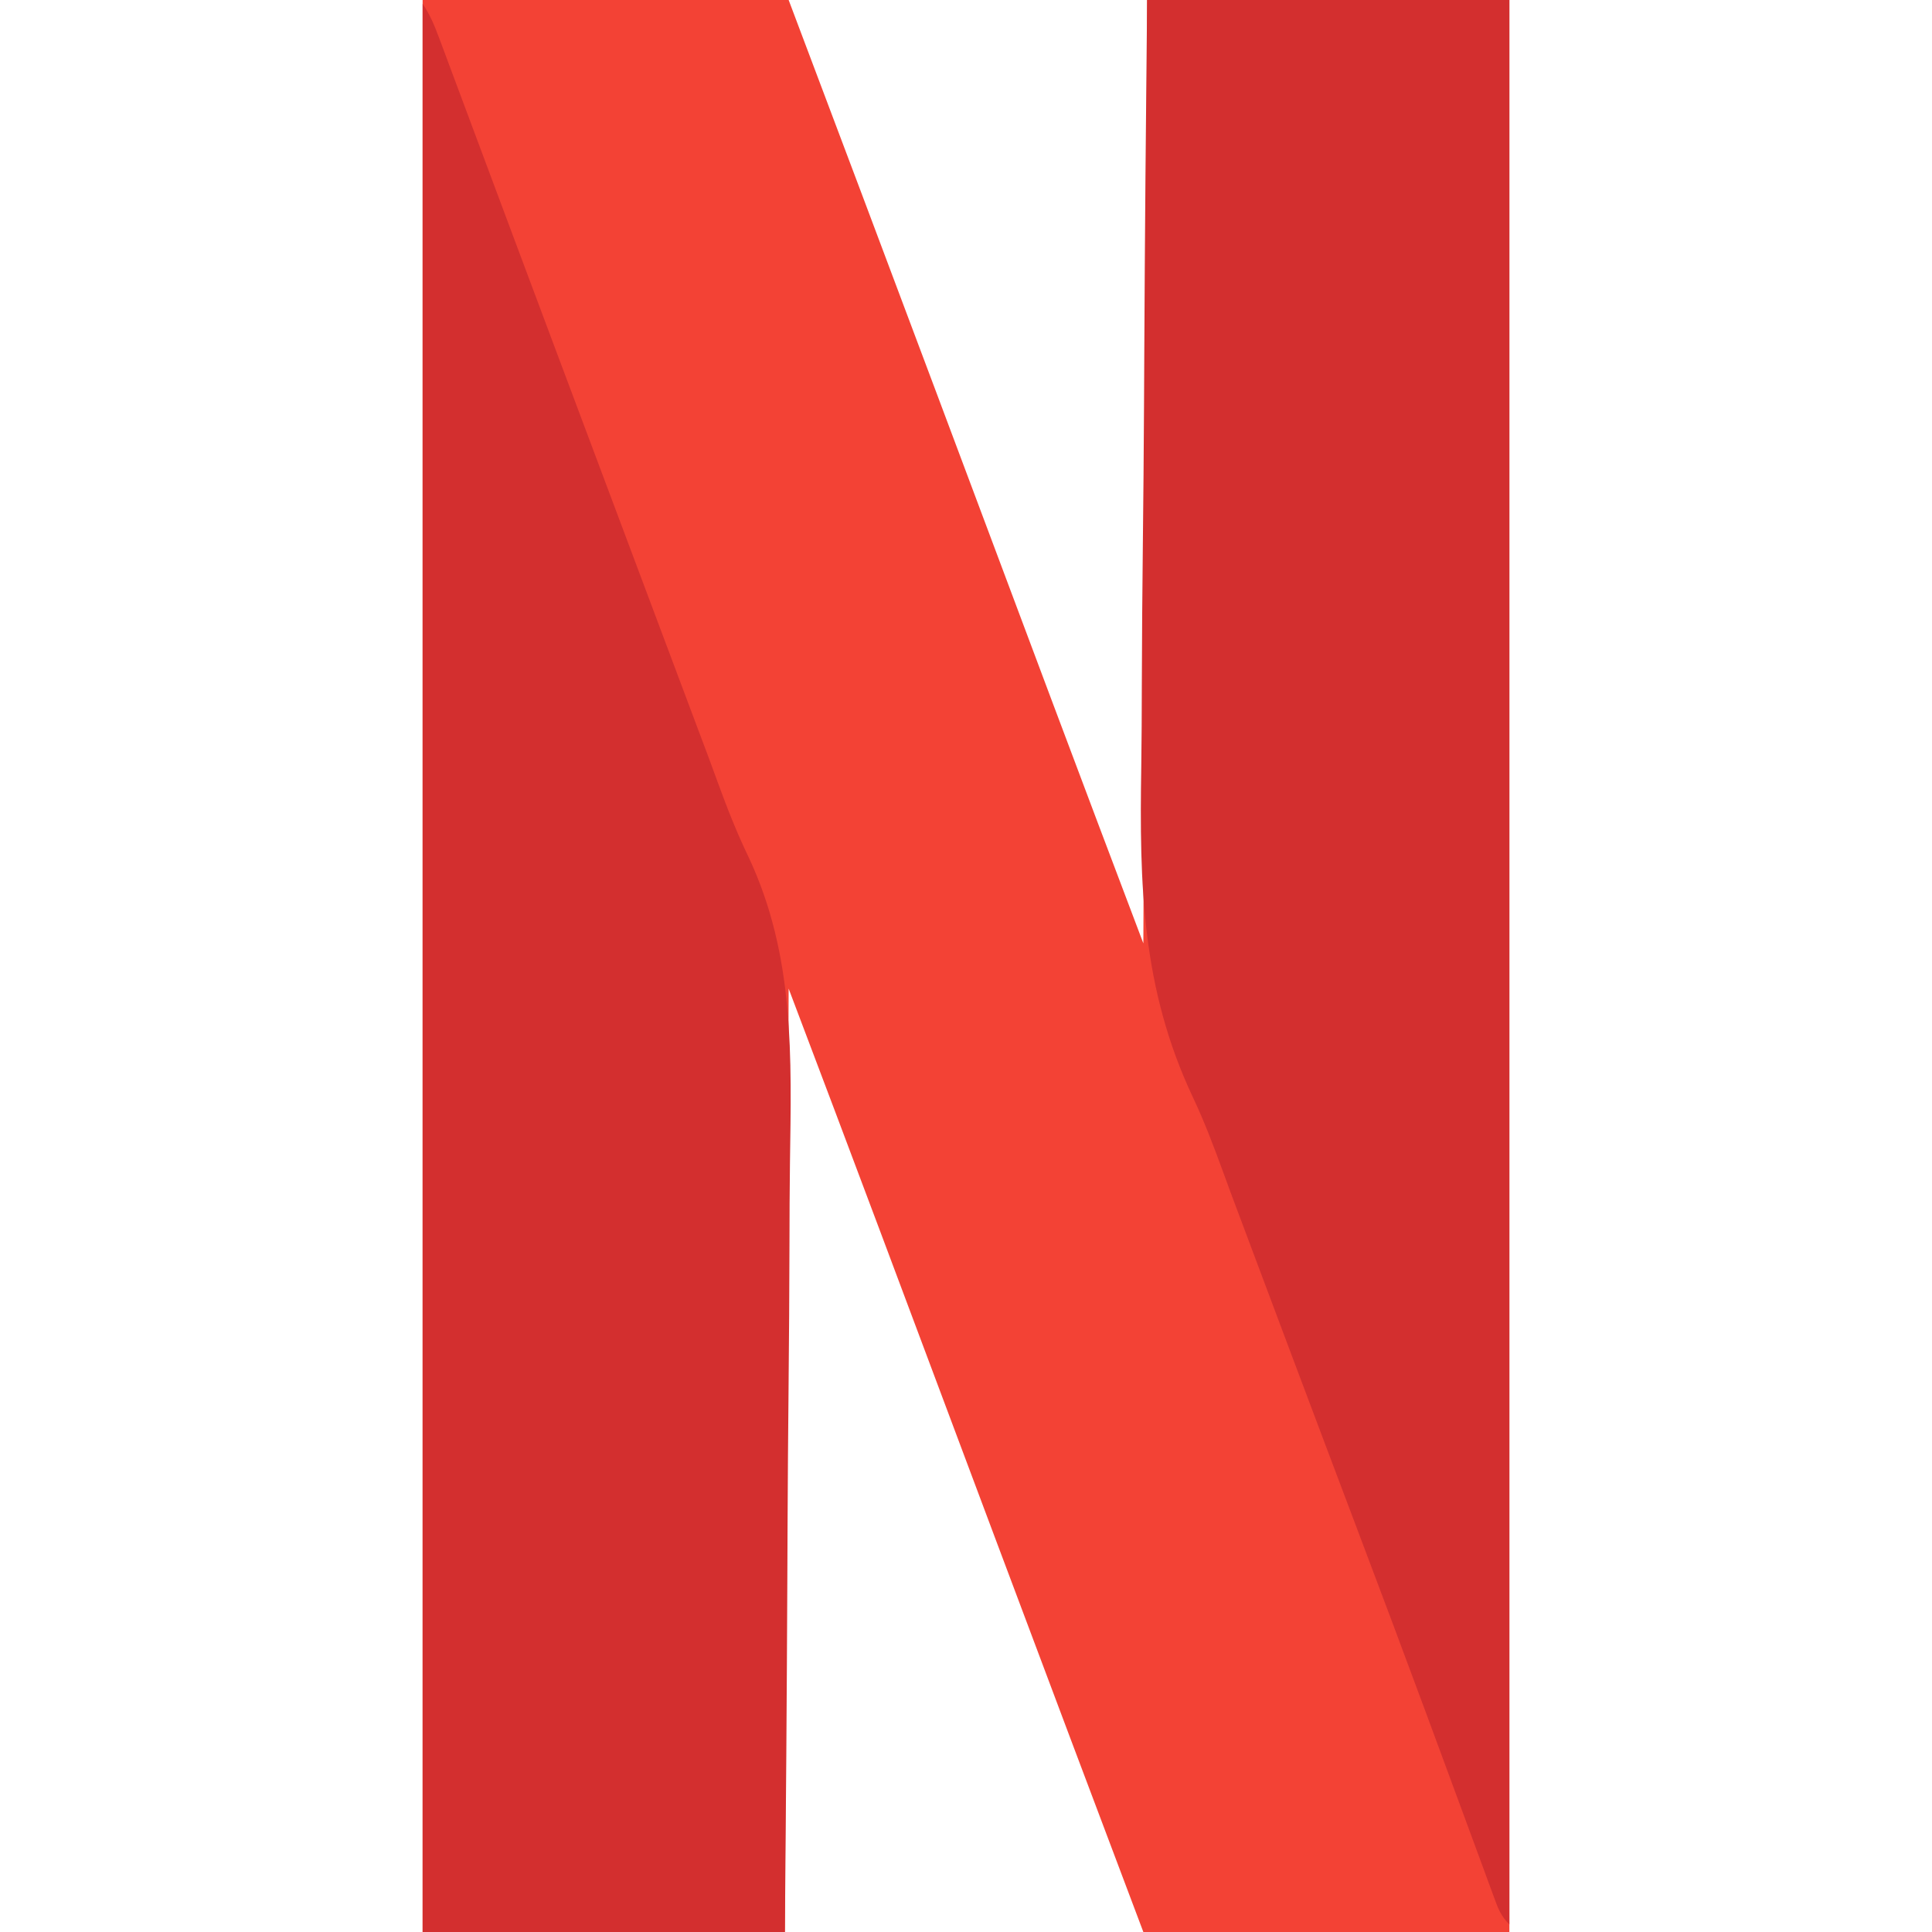 <?xml version="1.0" encoding="UTF-8"?>
<svg version="1.1" xmlns="http://www.w3.org/2000/svg" width="512" height="512">
<path d="M0 0 C32.01 0 64.02 0 97 0 C111.204 37.669 111.204 37.669 115.523 49.137 C115.826 49.939 116.128 50.742 116.44 51.569 C123.121 69.311 129.783 87.061 136.438 104.812 C136.713 105.548 136.989 106.283 137.273 107.04 C141.225 117.583 145.176 128.127 149.127 138.671 C153.319 149.858 157.512 161.045 161.705 172.231 C163.355 176.633 165.004 181.034 166.653 185.436 C174.723 206.974 182.86 228.487 191 250 C191.33 167.5 191.66 85 192 0 C223.68 0 255.36 0 288 0 C288 168.96 288 337.92 288 512 C255.99 512 223.98 512 191 512 C176.796 474.331 176.796 474.331 172.477 462.863 C172.174 462.061 171.872 461.258 171.56 460.431 C164.879 442.689 158.217 424.939 151.562 407.188 C151.287 406.452 151.011 405.717 150.727 404.96 C146.775 394.417 142.824 383.873 138.873 373.329 C134.681 362.142 130.488 350.955 126.295 339.769 C124.645 335.367 122.996 330.966 121.347 326.564 C113.277 305.026 105.14 283.513 97 262 C96.67 344.5 96.34 427 96 512 C64.32 512 32.64 512 0 512 C0 343.04 0 174.08 0 0 Z " fill="#F34235" transform="translate(112,0)"/>
<path d="M0 0 C1.962 2.942 3.045 5.505 4.277 8.807 C4.731 10.019 5.186 11.231 5.654 12.479 C6.153 13.823 6.653 15.168 7.152 16.512 C7.68 17.923 8.208 19.334 8.736 20.745 C9.874 23.787 11.01 26.831 12.144 29.875 C13.959 34.748 15.78 39.619 17.602 44.49 C19.822 50.43 22.042 56.37 24.26 62.311 C28.114 72.634 31.977 82.953 35.848 93.27 C36.123 94.005 36.399 94.74 36.683 95.498 C37.793 98.455 38.903 101.413 40.013 104.371 C41.955 109.548 43.897 114.725 45.838 119.902 C46.253 121.008 46.253 121.008 46.676 122.136 C47.236 123.629 47.795 125.122 48.355 126.614 C52.709 138.225 57.064 149.836 61.42 161.445 C63.532 167.074 65.644 172.702 67.755 178.33 C69.179 182.124 70.602 185.918 72.026 189.711 C72.296 190.431 72.567 191.151 72.845 191.893 C74.321 195.825 74.321 195.825 75.801 199.756 C76.584 201.856 77.353 203.962 78.116 206.069 C80.619 212.929 83.222 219.61 86.407 226.184 C98.665 252.345 97.737 279.003 97.346 307.364 C97.251 314.443 97.233 321.521 97.219 328.599 C97.19 341.214 97.105 353.828 96.981 366.443 C96.861 378.668 96.769 390.894 96.714 403.12 C96.711 403.879 96.707 404.637 96.704 405.419 C96.687 409.225 96.67 413.032 96.654 416.838 C96.52 448.226 96.281 479.613 96 511 C64.32 511 32.64 511 0 511 C0 342.37 0 173.74 0 0 Z " fill="#D32F2F" transform="translate(112,1)"/>
<path d="M0 0 C31.68 0 63.36 0 96 0 C96 168.3 96 336.6 96 510 C93.593 507.593 92.974 505.638 91.799 502.442 C91.361 501.261 90.924 500.079 90.473 498.862 C89.992 497.547 89.512 496.233 89.031 494.918 C88.524 493.542 88.015 492.166 87.507 490.79 C86.41 487.823 85.317 484.854 84.226 481.884 C81.581 474.683 78.918 467.489 76.256 460.294 C75.332 457.796 74.409 455.299 73.486 452.801 C67.676 437.088 61.779 421.408 55.859 405.735 C53.712 400.05 51.567 394.365 49.422 388.68 C48.88 387.246 48.339 385.811 47.798 384.377 C41.11 366.657 34.46 348.923 27.812 331.188 C27.269 329.738 26.726 328.288 26.182 326.838 C25.653 325.427 25.125 324.017 24.596 322.606 C24.367 321.997 24.137 321.388 23.901 320.76 C22.587 317.264 21.284 313.765 20.013 310.252 C17.603 303.643 15.129 297.131 12.122 290.767 C-1.448 261.962 -2.055 234.521 -1.553 203.118 C-1.443 196.056 -1.423 188.995 -1.406 181.932 C-1.374 169.347 -1.275 156.764 -1.132 144.18 C-0.993 131.989 -0.887 119.797 -0.824 107.605 C-0.82 106.848 -0.816 106.091 -0.812 105.311 C-0.792 101.511 -0.773 97.71 -0.755 93.91 C-0.6 62.606 -0.325 31.304 0 0 Z " fill="#D32F2F" transform="translate(304,0)"/>
</svg>
